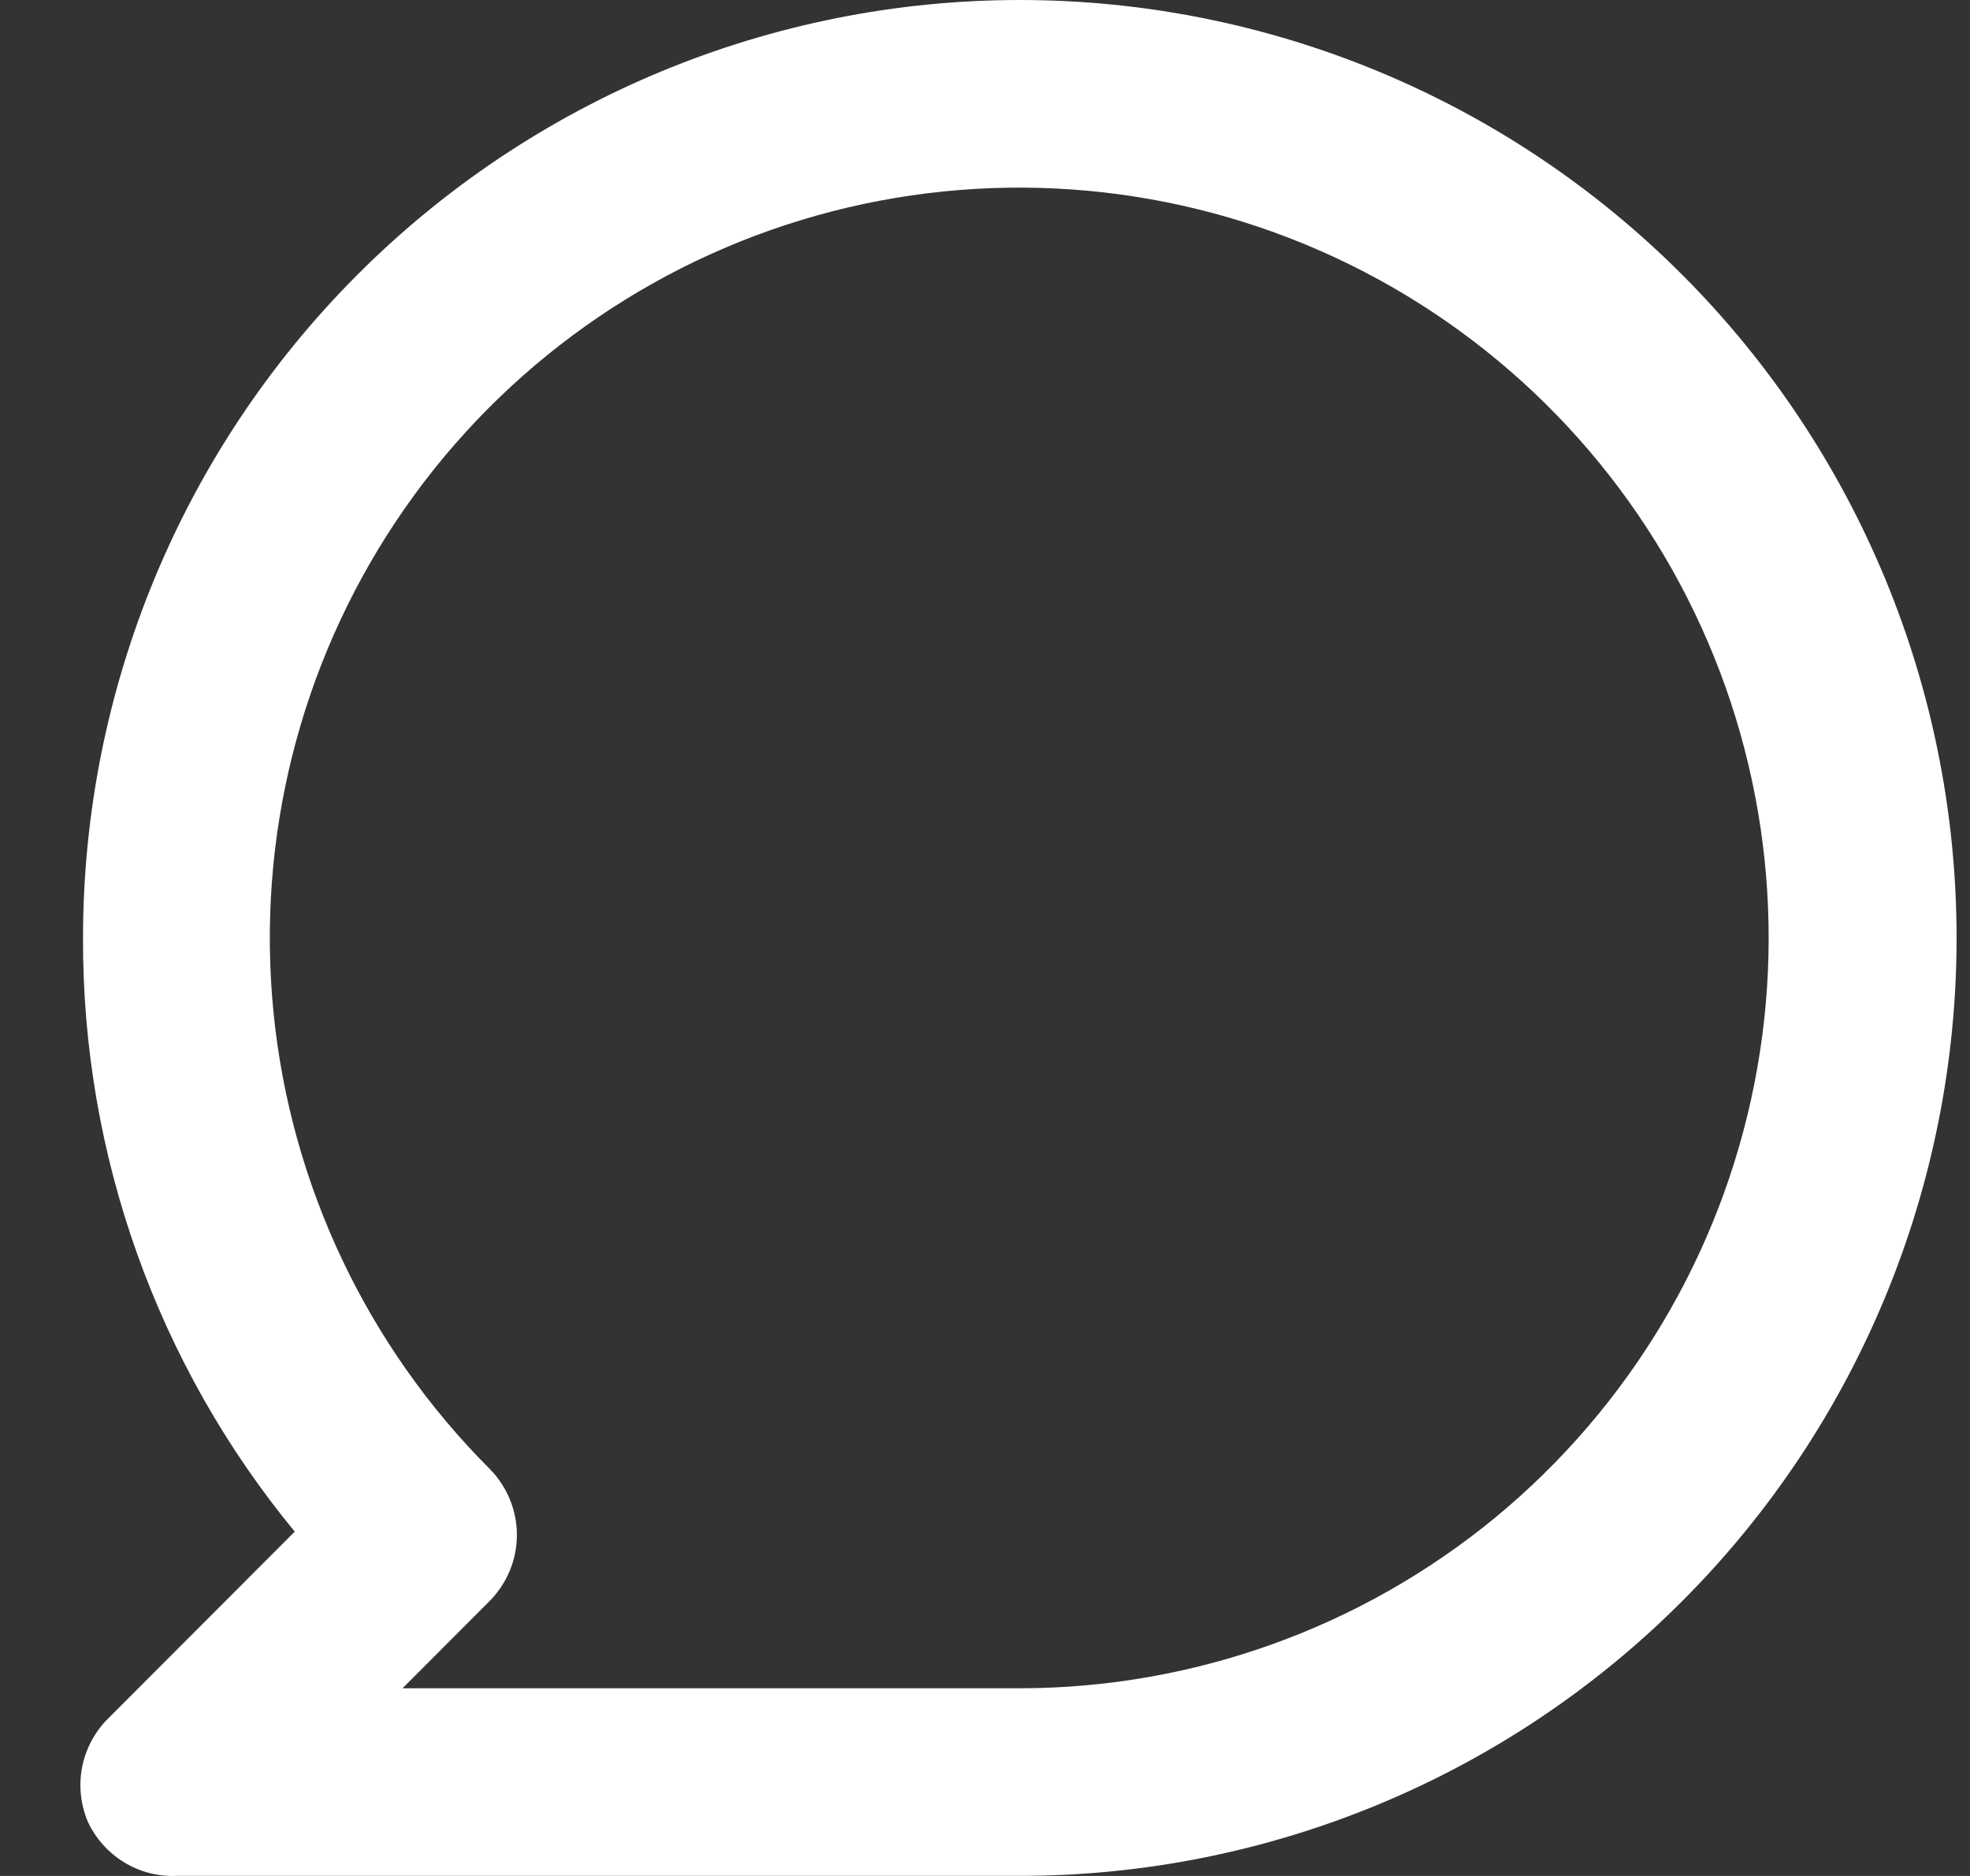 <svg width="21" height="20" viewBox="0 0 21 20" fill="none" xmlns="http://www.w3.org/2000/svg">
<rect x="0" y="0" width="21" height="20" fill="#333333" stroke="none"/>
<path d="M10.871 0C9.56 0 8.261 0.259 7.05 0.761C5.838 1.264 4.737 2 3.81 2.929C1.937 4.804 0.885 7.348 0.885 10C0.877 12.309 1.675 14.548 3.142 16.329L1.145 18.329C1.006 18.47 0.913 18.648 0.875 18.842C0.838 19.036 0.859 19.237 0.935 19.419C1.018 19.599 1.153 19.75 1.322 19.854C1.49 19.957 1.686 20.008 1.884 19.999H10.871C13.52 19.999 16.06 18.946 17.932 17.07C19.805 15.195 20.857 12.652 20.857 10C20.857 7.348 19.805 4.804 17.932 2.929C16.06 1.054 13.52 0 10.871 0ZM10.871 17.999H4.291L5.219 17.069C5.405 16.882 5.51 16.628 5.51 16.364C5.51 16.1 5.405 15.847 5.219 15.659C3.912 14.351 3.097 12.63 2.915 10.788C2.733 8.947 3.194 7.099 4.22 5.559C5.246 4.02 6.773 2.884 8.541 2.346C10.309 1.808 12.209 1.9 13.917 2.607C15.625 3.314 17.035 4.592 17.908 6.224C18.78 7.855 19.061 9.739 18.701 11.555C18.342 13.37 17.365 15.004 15.938 16.18C14.51 17.355 12.719 17.998 10.871 17.999Z" fill="white"/>
</svg>
